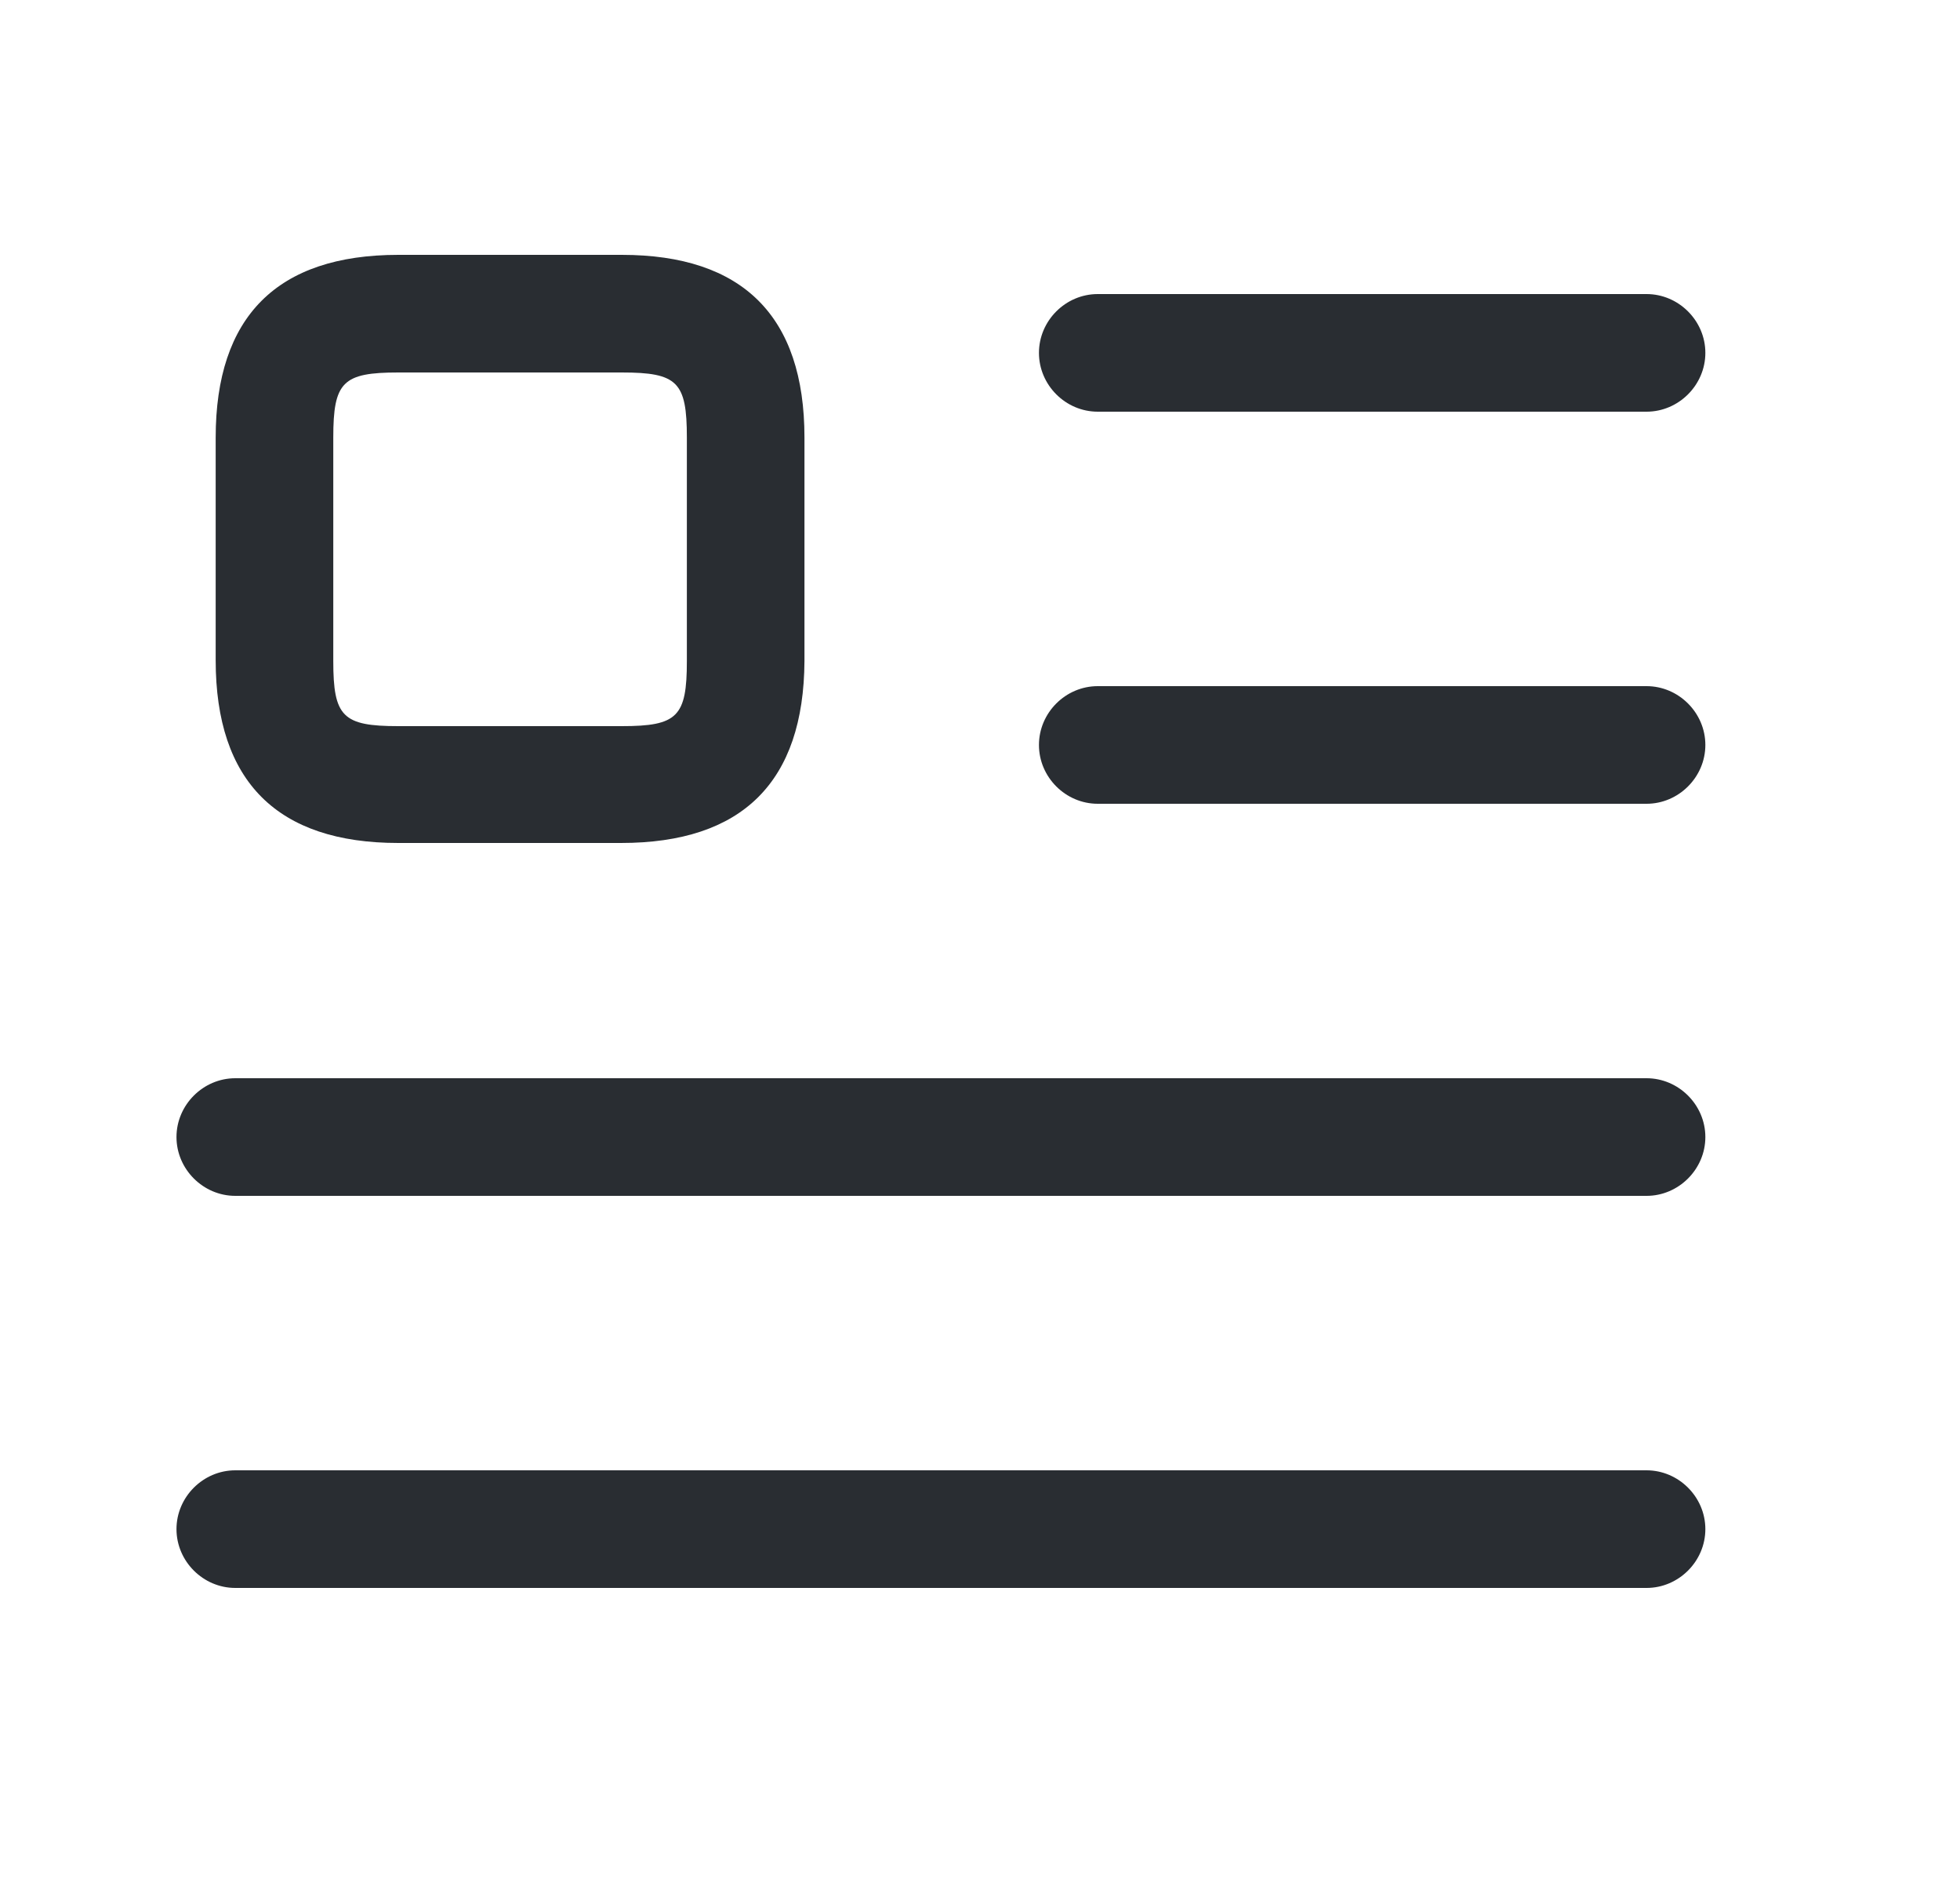 <svg width="25" height="24" viewBox="0 0 25 24" fill="none" xmlns="http://www.w3.org/2000/svg">
<path d="M21.002 5.25H14.002C13.591 5.25 13.252 4.91 13.252 4.5C13.252 4.09 13.591 3.75 14.002 3.75H21.002C21.412 3.75 21.752 4.09 21.752 4.5C21.752 4.91 21.412 5.25 21.002 5.25Z" fill="#292D32"/>
<path d="M21.002 10.25H14.002C13.591 10.25 13.252 9.91 13.252 9.5C13.252 9.09 13.591 8.75 14.002 8.75H21.002C21.412 8.75 21.752 9.09 21.752 9.5C21.752 9.91 21.412 10.25 21.002 10.25Z" fill="#292D32"/>
<path d="M21.002 15.25H3.001C2.591 15.25 2.251 14.91 2.251 14.5C2.251 14.09 2.591 13.75 3.001 13.75H21.002C21.412 13.75 21.752 14.09 21.752 14.5C21.752 14.91 21.412 15.25 21.002 15.25Z" fill="#292D32"/>
<path d="M21.002 20.25H3.001C2.591 20.25 2.251 19.91 2.251 19.5C2.251 19.09 2.591 18.75 3.001 18.75H21.002C21.412 18.75 21.752 19.09 21.752 19.5C21.752 19.91 21.412 20.25 21.002 20.25Z" fill="#292D32"/>
<path d="M7.921 10.75H5.081C3.541 10.75 2.751 9.97 2.751 8.42V5.58C2.751 4.04 3.531 3.25 5.081 3.25H7.931C9.471 3.25 10.261 4.03 10.261 5.58V8.43C10.252 9.97 9.471 10.75 7.921 10.75ZM5.081 4.75C4.371 4.75 4.251 4.87 4.251 5.58V8.43C4.251 9.14 4.371 9.26 5.081 9.26H7.931C8.641 9.26 8.761 9.14 8.761 8.43V5.58C8.761 4.87 8.641 4.75 7.931 4.75H5.081Z" fill="#292D32"/>
</svg>
